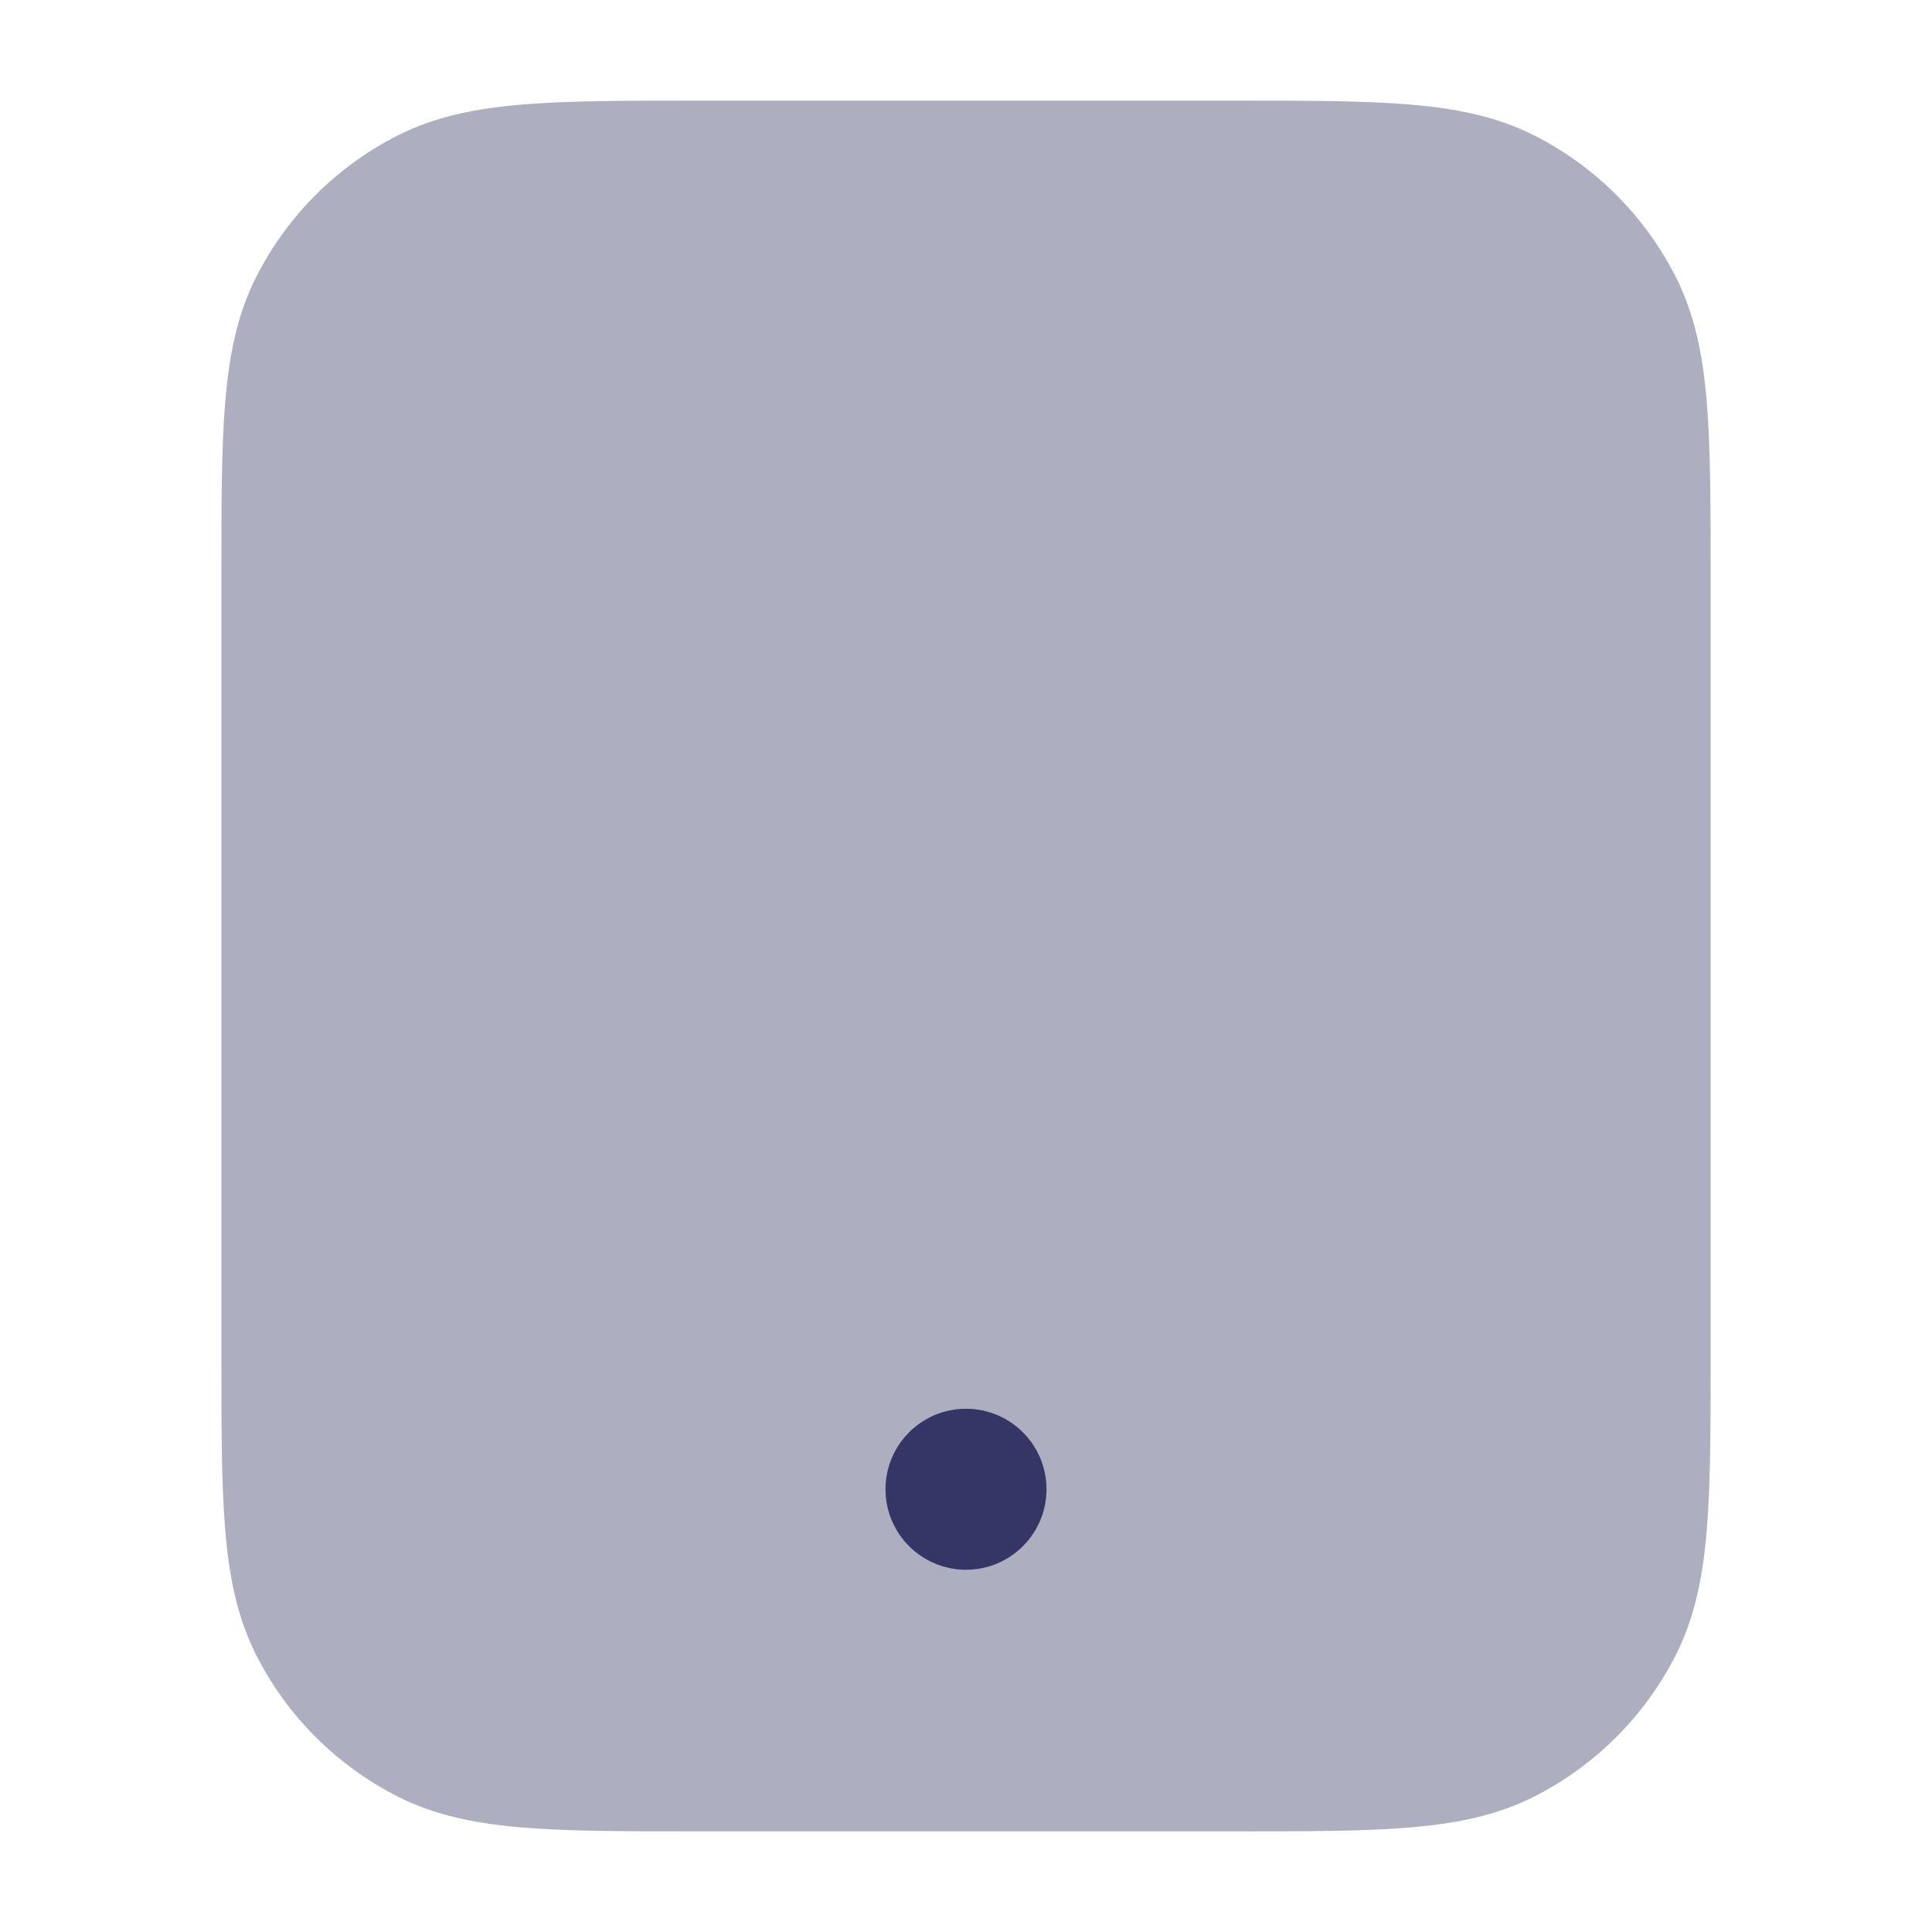 <svg width="24" height="24" viewBox="0 0 24 24" fill="none" xmlns="http://www.w3.org/2000/svg">
<path opacity="0.4" d="M15.332 1.25H8.668C7.785 1.25 7.077 1.25 6.504 1.297C5.916 1.345 5.405 1.446 4.934 1.686C4.181 2.069 3.569 2.681 3.186 3.434C2.946 3.905 2.845 4.416 2.797 5.004C2.75 5.577 2.75 6.285 2.75 7.168V16.832C2.75 17.715 2.75 18.423 2.797 18.996C2.845 19.584 2.946 20.095 3.186 20.566C3.569 21.319 4.181 21.93 4.934 22.314C5.405 22.554 5.916 22.655 6.504 22.703C7.077 22.75 7.785 22.75 8.668 22.75H15.332C16.215 22.75 16.923 22.75 17.496 22.703C18.084 22.655 18.595 22.554 19.066 22.314C19.819 21.93 20.43 21.319 20.814 20.566C21.054 20.095 21.155 19.584 21.203 18.996C21.25 18.423 21.25 17.715 21.25 16.832V7.168C21.25 6.285 21.25 5.577 21.203 5.004C21.155 4.416 21.054 3.905 20.814 3.434C20.43 2.681 19.819 2.069 19.066 1.686C18.595 1.446 18.084 1.345 17.496 1.297C16.923 1.25 16.215 1.25 15.332 1.25Z" fill="#353566"/>
<path d="M11 18.5C11 17.948 11.448 17.5 12 17.5C12.552 17.5 13 17.948 13 18.5C13 19.052 12.552 19.5 12 19.5C11.448 19.5 11 19.052 11 18.5Z" fill="#353566"/>
</svg>
